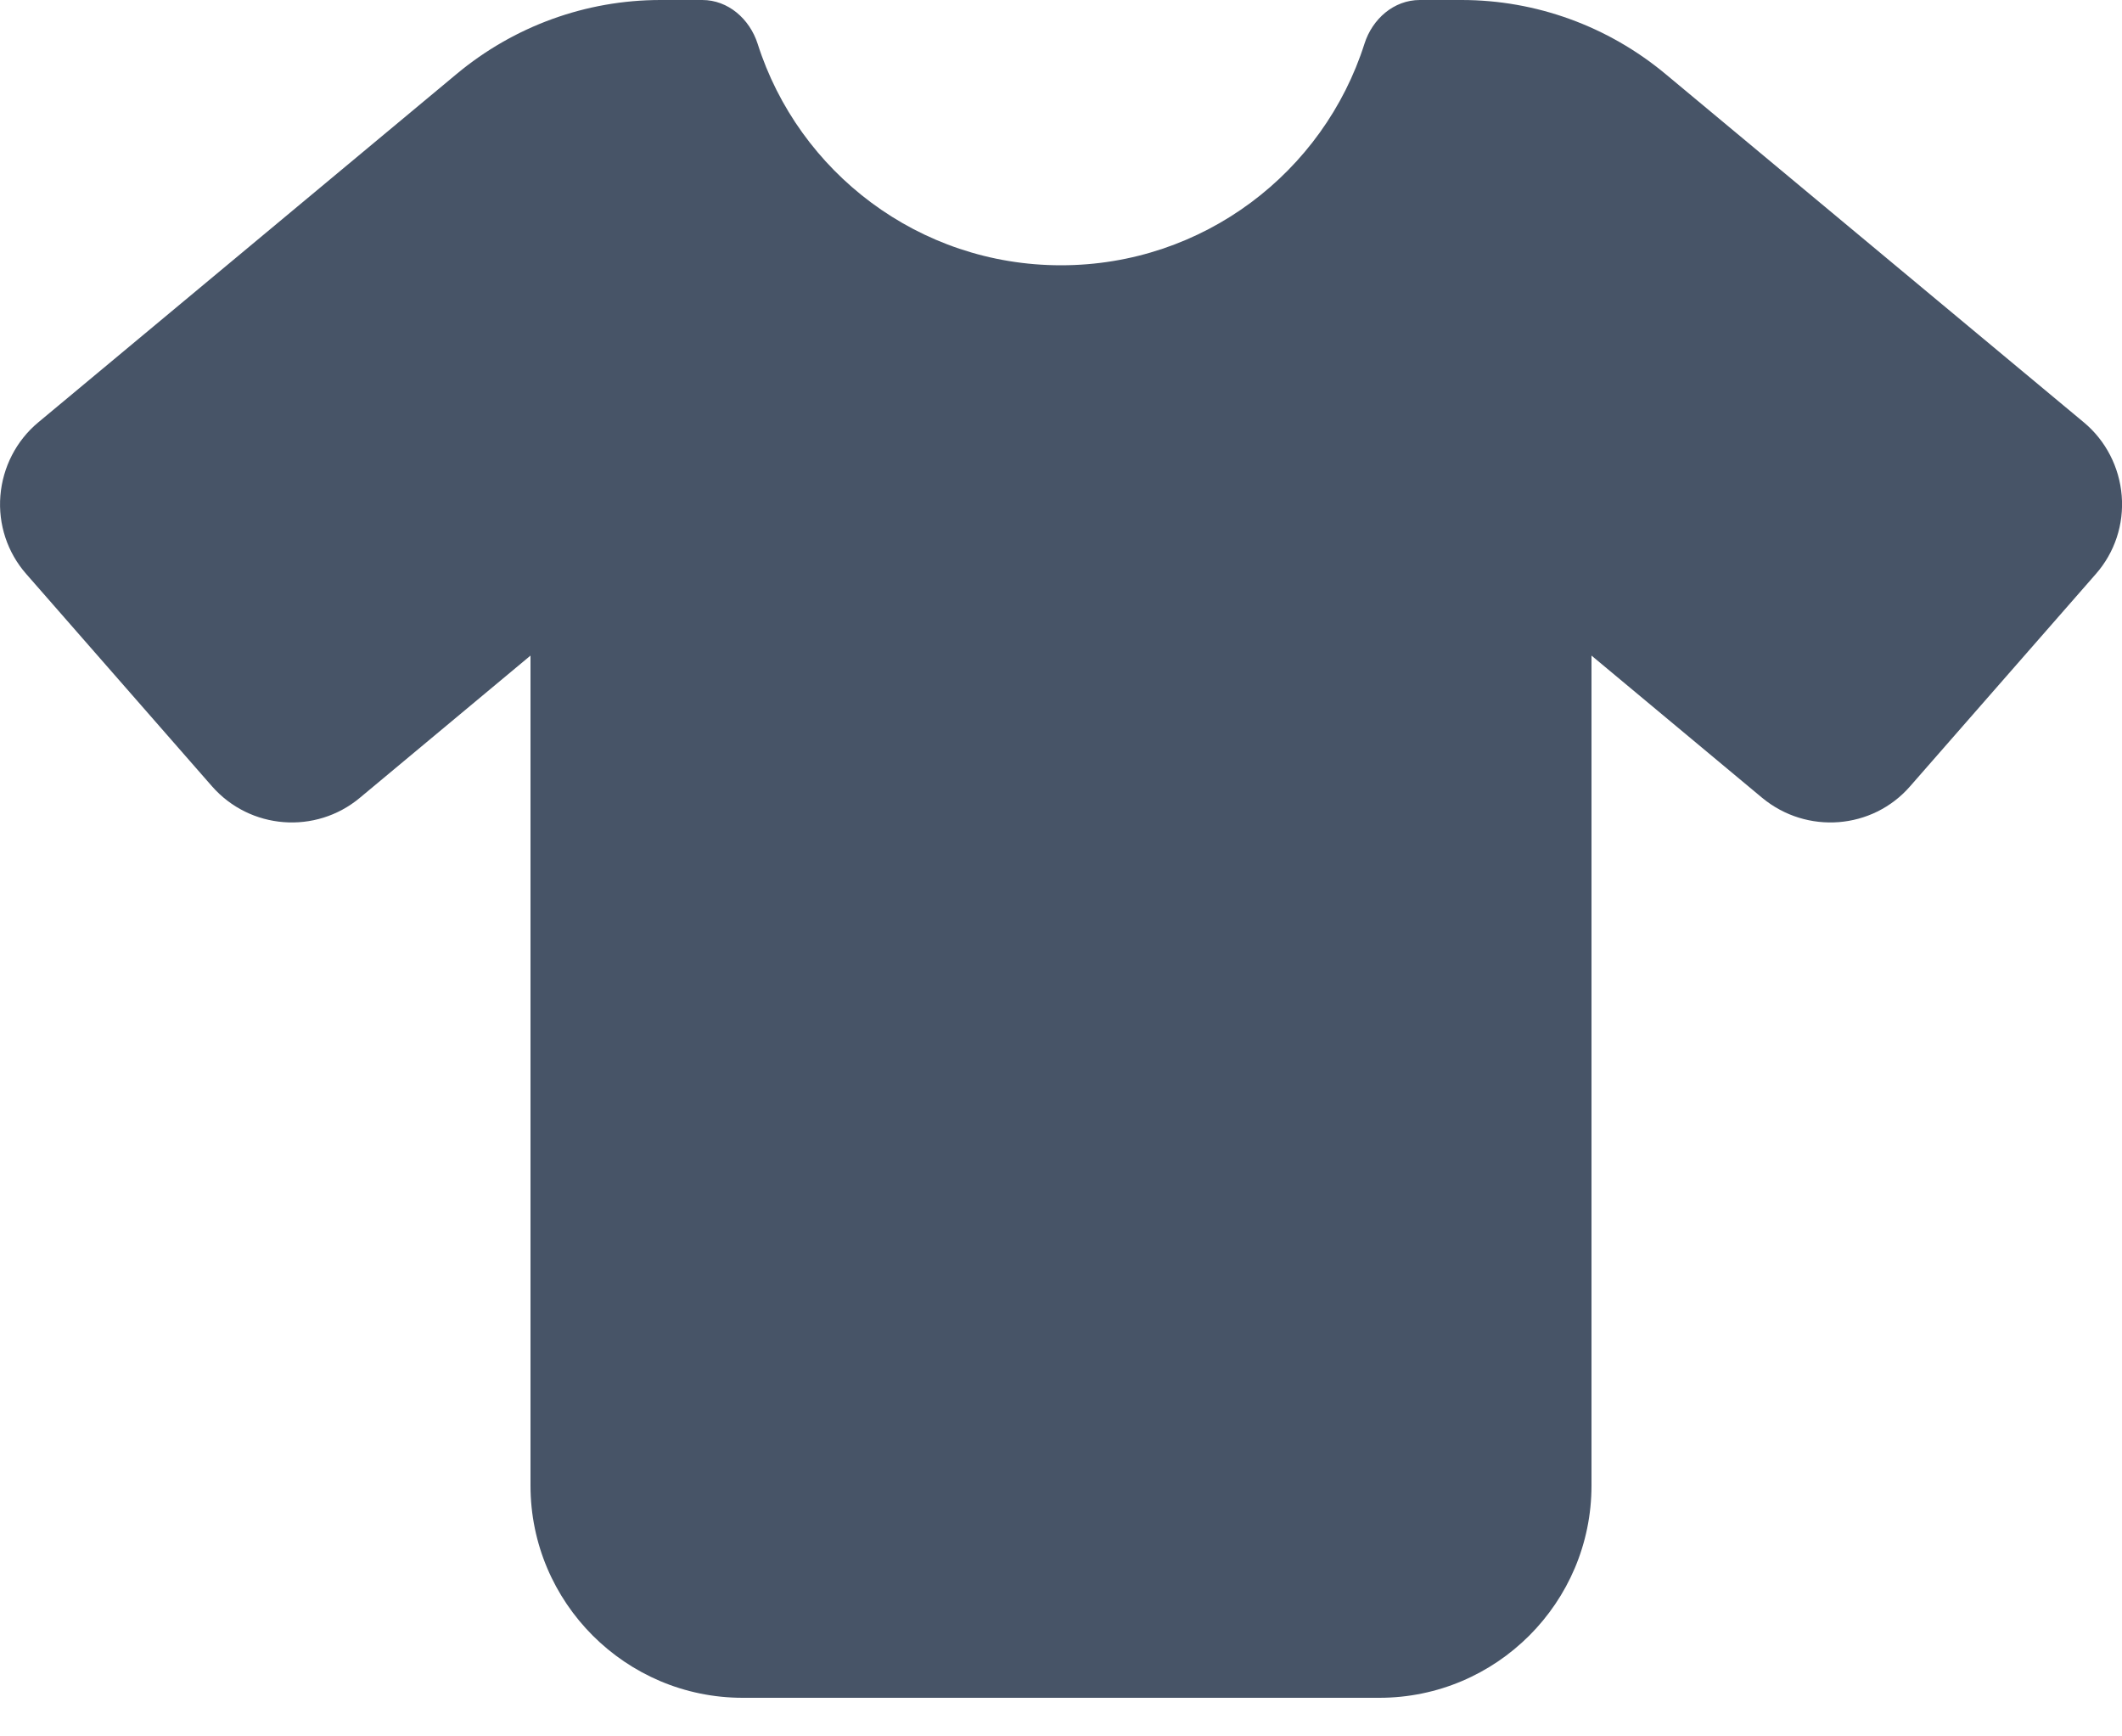 <svg width="22" height="18" viewBox="0 0 22 18" fill="none" xmlns="http://www.w3.org/2000/svg">
<path d="M7.281 0C7.549 0 7.772 0.196 7.855 0.454C8.278 1.784 9.526 2.75 11 2.75C12.475 2.75 13.723 1.784 14.146 0.454C14.228 0.196 14.451 0 14.72 0H15.153C15.926 0 16.672 0.272 17.267 0.767L21.605 4.379C21.832 4.568 21.973 4.843 21.997 5.139C22.021 5.435 21.925 5.727 21.729 5.95L19.804 8.15C19.412 8.601 18.731 8.652 18.27 8.271L16.5 6.796V15.4C16.5 16.613 15.514 17.6 14.3 17.6H7.7C6.487 17.6 5.5 16.613 5.5 15.4V6.796L3.73 8.271C3.273 8.652 2.592 8.601 2.197 8.15L0.272 5.95C0.076 5.727 -0.02 5.435 0.004 5.139C0.028 4.843 0.169 4.568 0.396 4.379L4.734 0.767C5.328 0.272 6.074 0 6.848 0H7.281Z" fill="#475467"/>
</svg>
